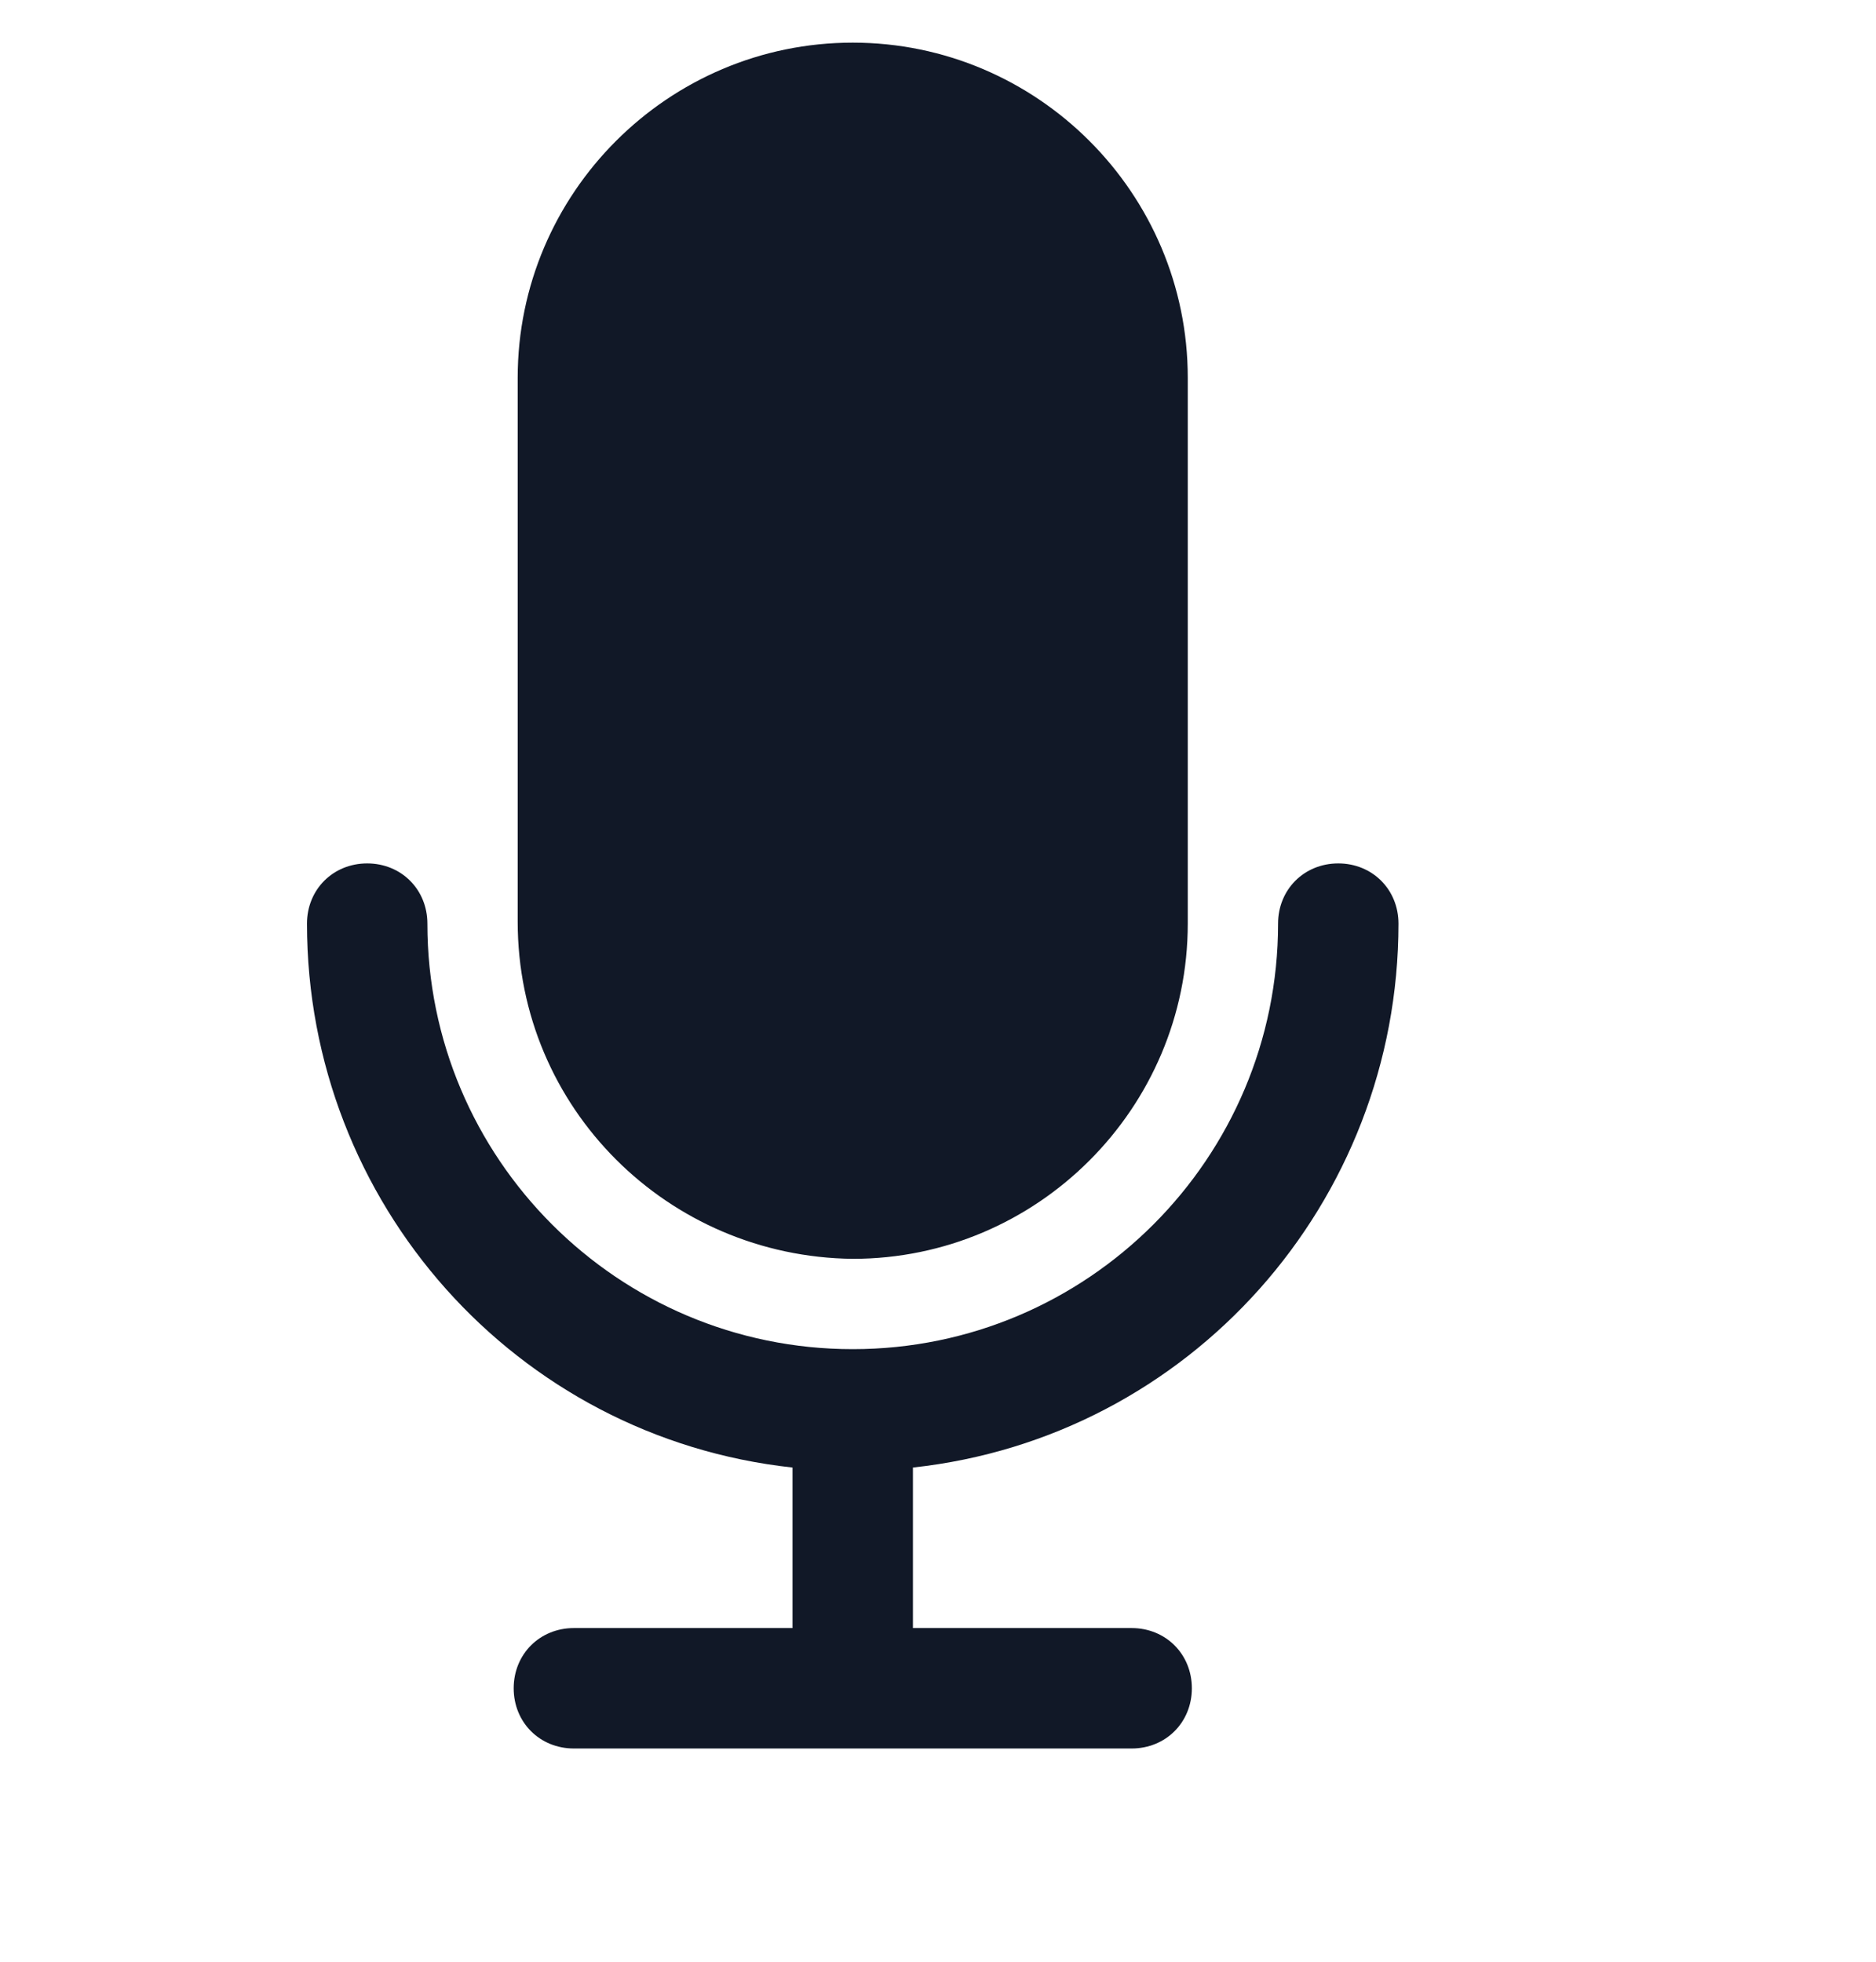 <svg xmlns="http://www.w3.org/2000/svg" width="22" height="23" viewBox="0 0 22 23" fill="none">
  <g clip-path="url(#clip0_4867_2331)">
    <path
      d="M16.4 10.829C16.4 10.429 16.094 10.123 15.694 10.123C15.294 10.123 14.988 10.429 14.988 10.829C14.988 13.582 12.753 15.818 10 15.818C7.247 15.818 5.012 13.582 5.012 10.829C5.012 10.429 4.706 10.123 4.306 10.123C3.906 10.123 3.6 10.429 3.6 10.829C3.6 14.1 6.047 16.853 9.294 17.206V19.088H6.73C6.33 19.088 6.024 19.394 6.024 19.794C6.024 20.194 6.33 20.5 6.73 20.5H13.271C13.671 20.5 13.977 20.194 13.977 19.794C13.977 19.394 13.671 19.088 13.271 19.088H10.706V17.206C13.953 16.853 16.4 14.1 16.4 10.829Z"
      fill="#111827" />
    <path
      d="M10 0.5C7.835 0.5 6.071 2.265 6.071 4.429V10.806C6.071 12.994 7.835 14.735 10 14.759C12.165 14.759 13.929 12.994 13.929 10.829V4.429C13.929 2.265 12.165 0.5 10 0.5Z"
      fill="#111827" />
  </g>
  <defs>
    <clipPath id="clip0_4867_2331">
      <rect width="22" height="22" fill="white" transform="translate(0 0.5)" />
    </clipPath>
  </defs>
</svg>